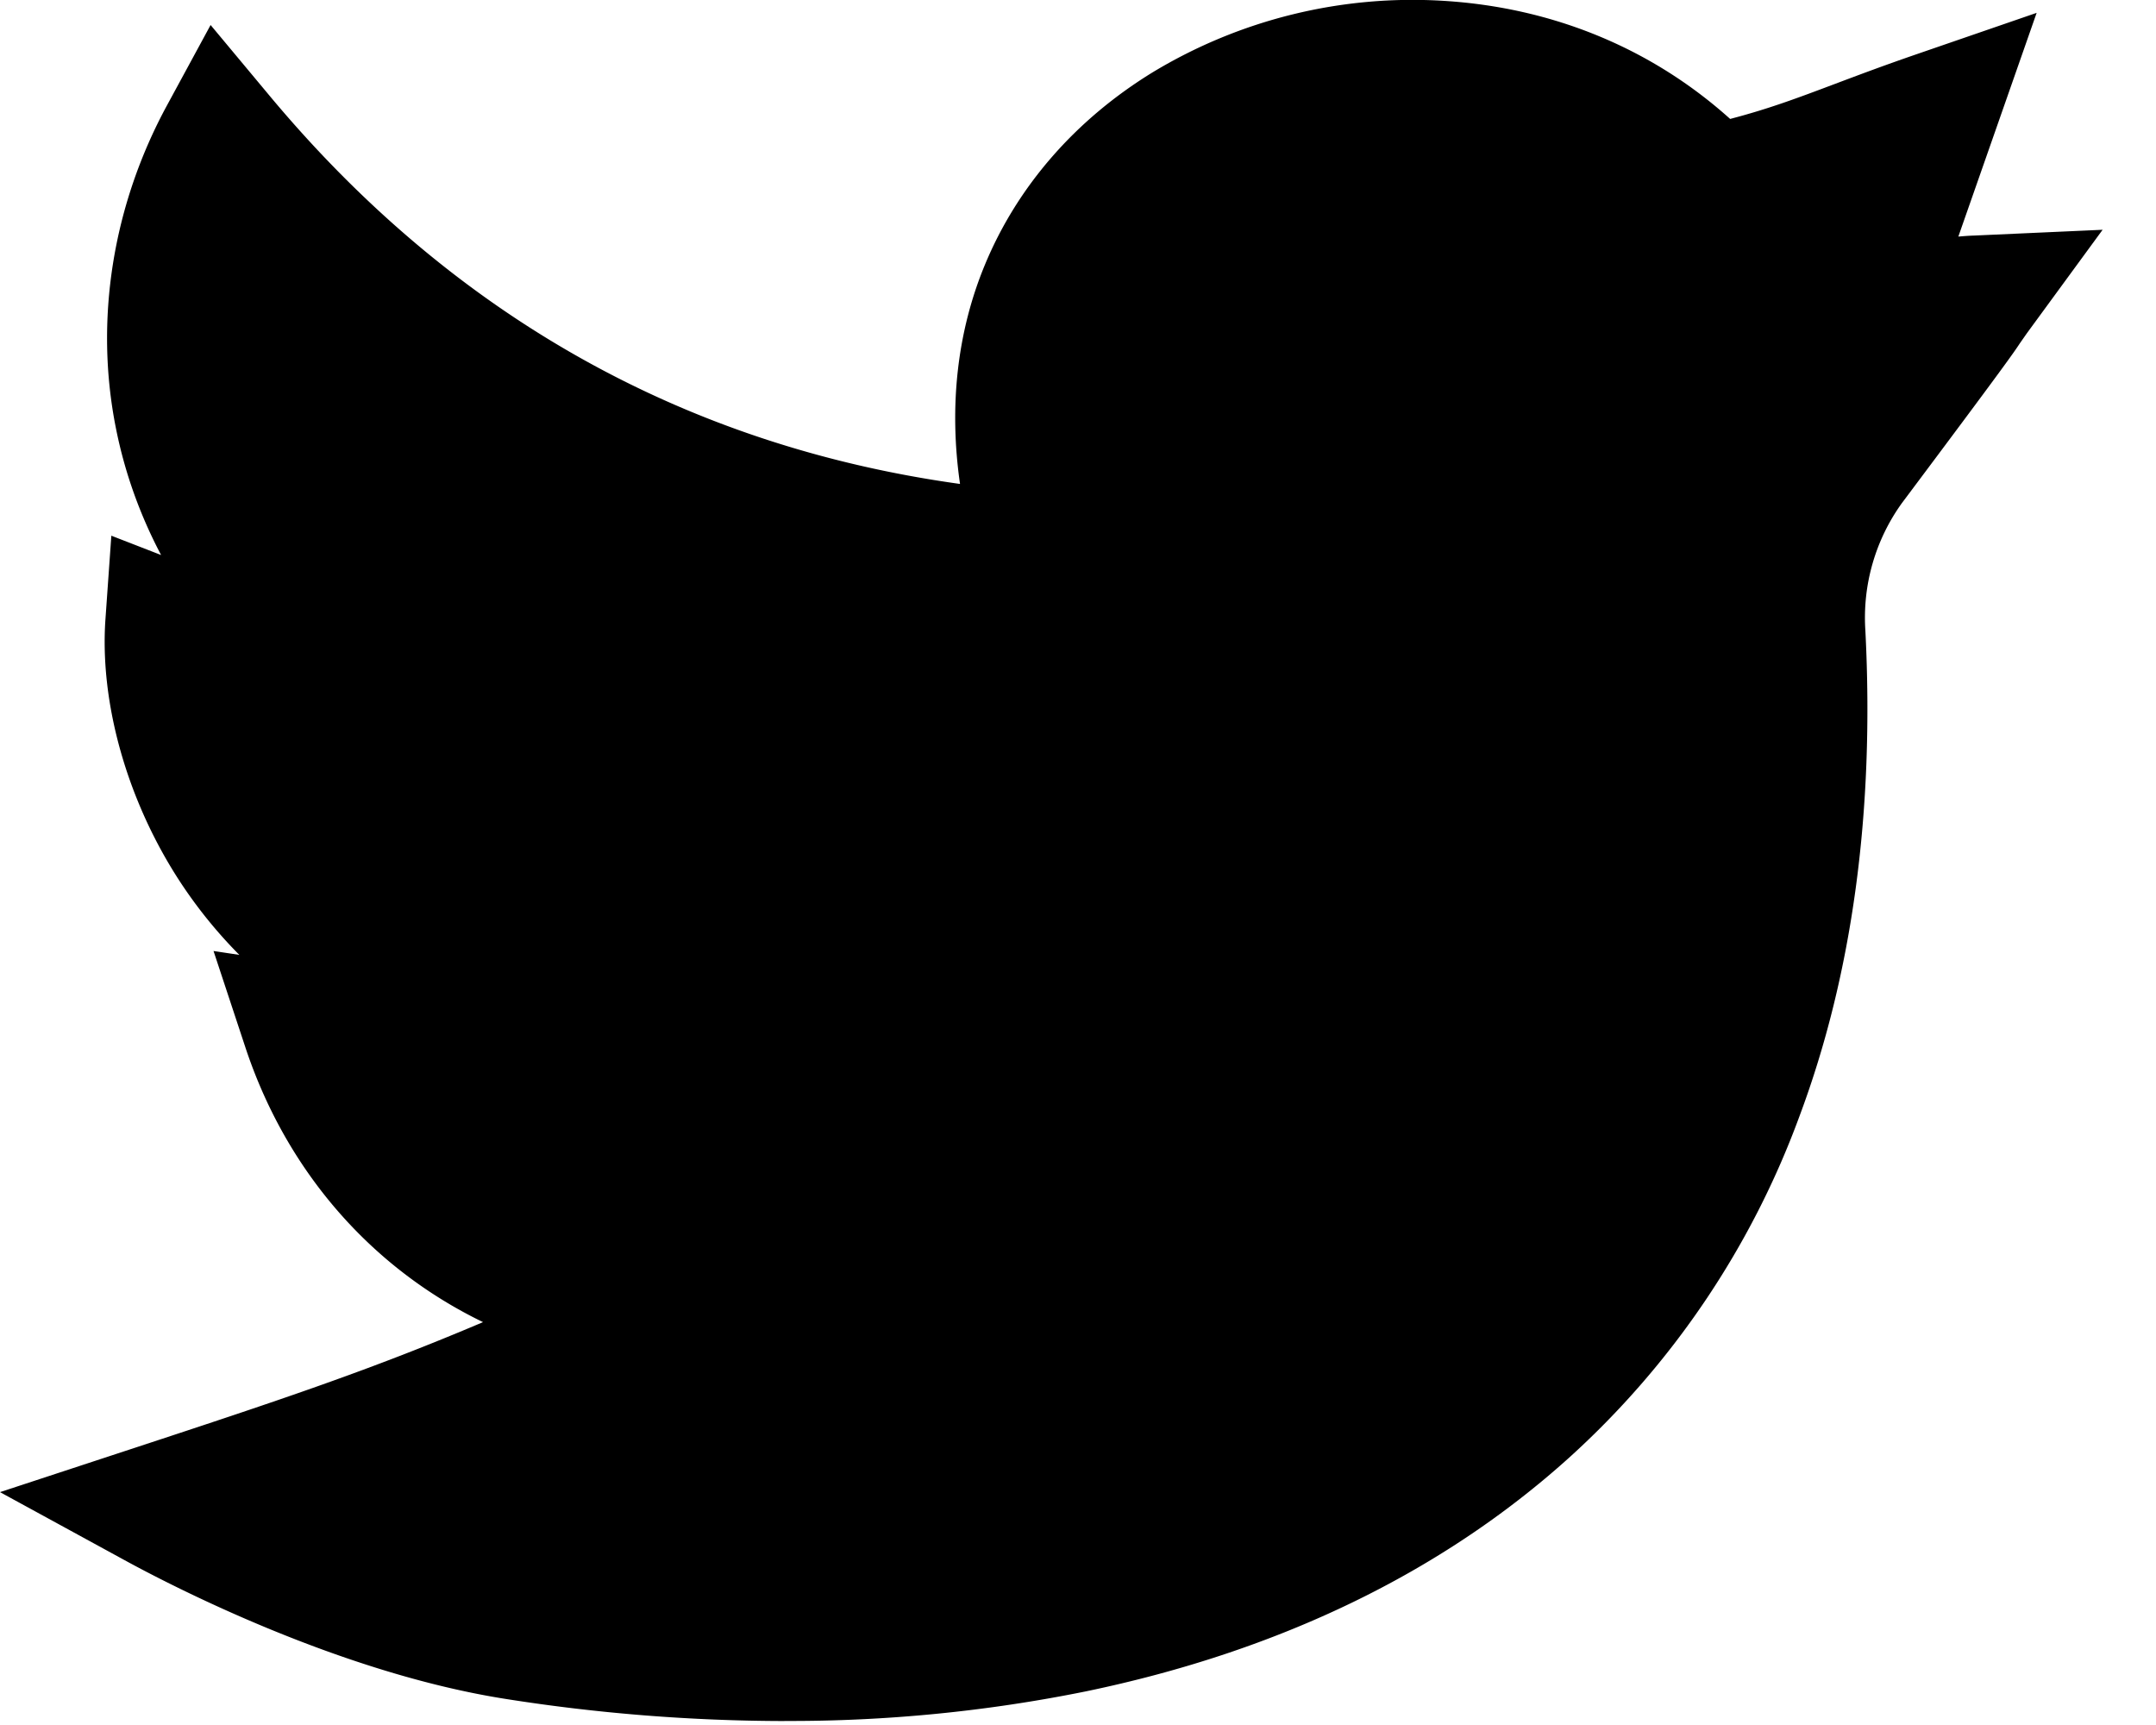 <svg xmlns="http://www.w3.org/2000/svg" width="25" height="20" viewBox="0 0 25 20">
    <path fill="#000" fill-rule="evenodd" d="M9.096 19.954a20.92 20.92 0 0 1-3.231-.256c-1.923-.302-3.87-1.308-4.42-1.609L0 17.3l1.564-.514c1.71-.562 2.75-.91 4.037-1.457-1.29-.624-2.283-1.747-2.76-3.199l-.365-1.104.299.045a5.426 5.426 0 0 1-.68-.837c-.616-.936-.942-2.079-.872-3.059l.068-.964.577.224c-.243-.46-.42-.95-.523-1.466-.252-1.255-.04-2.588.595-3.754L2.442.29l.673.807c2.126 2.555 4.82 4.07 8.017 4.514-.13-.9-.033-1.769.291-2.547.377-.907 1.048-1.676 1.94-2.224a5.825 5.825 0 0 1 3.38-.83c1.262.078 2.408.55 3.319 1.369.444-.116.772-.239 1.215-.406.266-.1.568-.214.946-.344l1.393-.48-.908 2.594c.06-.005.121-.01.186-.012l1.487-.067-.879 1.201-.081.116c-.07.106-.16.24-1.366 1.85a2.273 2.273 0 0 0-.425 1.48c.107 2.094-.15 3.988-.764 5.63a9.963 9.963 0 0 1-2.674 3.962c-1.477 1.33-3.361 2.242-5.6 2.707a17.237 17.237 0 0 1-3.496.343z"/>
</svg>
